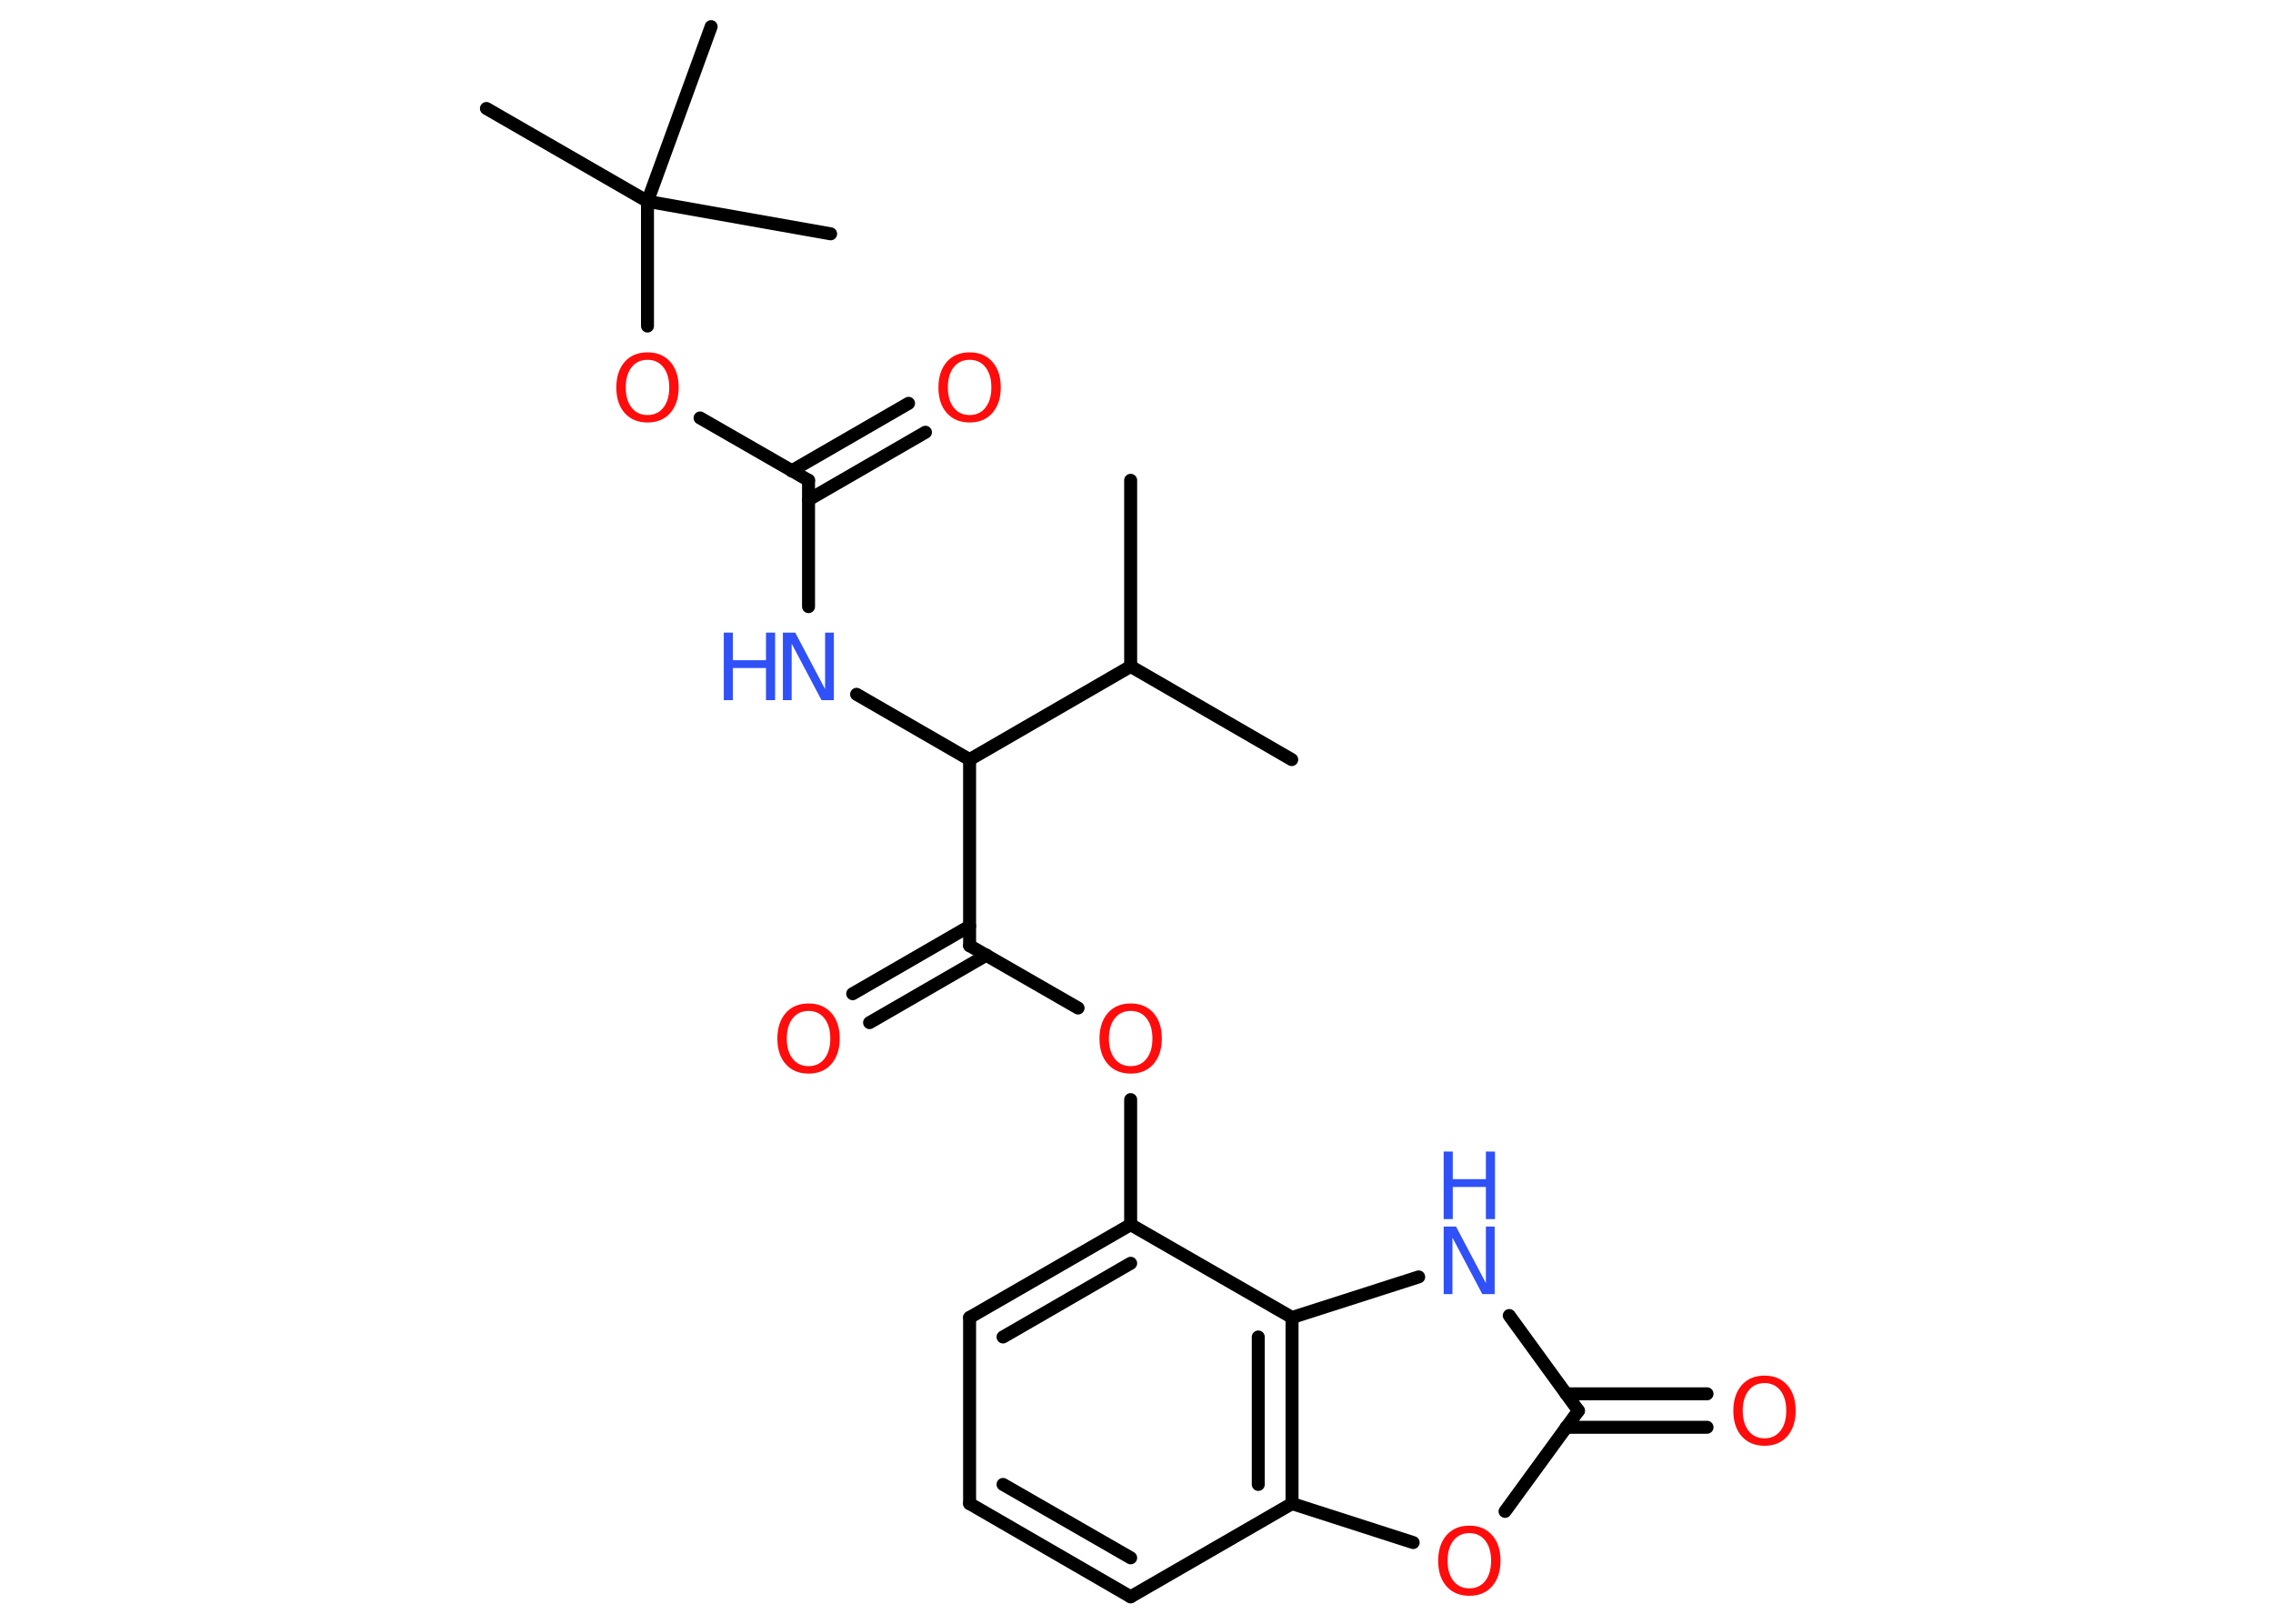 <?xml version='1.0' encoding='UTF-8'?>
<!DOCTYPE svg PUBLIC "-//W3C//DTD SVG 1.1//EN" "http://www.w3.org/Graphics/SVG/1.1/DTD/svg11.dtd">
<svg version='1.2' xmlns='http://www.w3.org/2000/svg' xmlns:xlink='http://www.w3.org/1999/xlink' width='70.0mm' height='50.0mm' viewBox='0 0 70.0 50.0'>
  <desc>Generated by the Chemistry Development Kit (http://github.com/cdk)</desc>
  <g stroke-linecap='round' stroke-linejoin='round' stroke='#000000' stroke-width='.4' fill='#FF0D0D'>
    <rect x='.0' y='.0' width='70.0' height='50.0' fill='#FFFFFF' stroke='none'/>
    <g id='mol1' class='mol'>
      <line id='mol1bnd1' class='bond' x1='34.82' y1='14.79' x2='34.82' y2='20.52'/>
      <line id='mol1bnd2' class='bond' x1='34.82' y1='20.52' x2='39.78' y2='23.39'/>
      <line id='mol1bnd3' class='bond' x1='34.82' y1='20.52' x2='29.86' y2='23.39'/>
      <line id='mol1bnd4' class='bond' x1='29.86' y1='23.39' x2='26.38' y2='21.38'/>
      <line id='mol1bnd5' class='bond' x1='24.9' y1='18.68' x2='24.9' y2='14.79'/>
      <g id='mol1bnd6' class='bond'>
        <line x1='24.38' y1='14.5' x2='27.98' y2='12.42'/>
        <line x1='24.9' y1='15.39' x2='28.5' y2='13.31'/>
      </g>
      <line id='mol1bnd7' class='bond' x1='24.9' y1='14.79' x2='21.56' y2='12.87'/>
      <line id='mol1bnd8' class='bond' x1='19.94' y1='10.04' x2='19.94' y2='6.2'/>
      <line id='mol1bnd9' class='bond' x1='19.94' y1='6.2' x2='14.98' y2='3.34'/>
      <line id='mol1bnd10' class='bond' x1='19.94' y1='6.2' x2='25.58' y2='7.2'/>
      <line id='mol1bnd11' class='bond' x1='19.94' y1='6.2' x2='21.9' y2='.82'/>
      <line id='mol1bnd12' class='bond' x1='29.86' y1='23.39' x2='29.86' y2='29.12'/>
      <g id='mol1bnd13' class='bond'>
        <line x1='30.38' y1='29.41' x2='26.78' y2='31.49'/>
        <line x1='29.86' y1='28.52' x2='26.26' y2='30.6'/>
      </g>
      <line id='mol1bnd14' class='bond' x1='29.86' y1='29.12' x2='33.2' y2='31.04'/>
      <line id='mol1bnd15' class='bond' x1='34.82' y1='33.86' x2='34.82' y2='37.71'/>
      <g id='mol1bnd16' class='bond'>
        <line x1='34.82' y1='37.71' x2='29.86' y2='40.57'/>
        <line x1='34.82' y1='38.9' x2='30.89' y2='41.17'/>
      </g>
      <line id='mol1bnd17' class='bond' x1='29.86' y1='40.57' x2='29.86' y2='46.3'/>
      <g id='mol1bnd18' class='bond'>
        <line x1='29.86' y1='46.3' x2='34.82' y2='49.17'/>
        <line x1='30.89' y1='45.71' x2='34.82' y2='47.97'/>
      </g>
      <line id='mol1bnd19' class='bond' x1='34.82' y1='49.17' x2='39.79' y2='46.3'/>
      <line id='mol1bnd20' class='bond' x1='39.79' y1='46.3' x2='43.52' y2='47.5'/>
      <line id='mol1bnd21' class='bond' x1='46.35' y1='46.54' x2='48.61' y2='43.44'/>
      <g id='mol1bnd22' class='bond'>
        <line x1='48.23' y1='42.92' x2='52.57' y2='42.92'/>
        <line x1='48.23' y1='43.95' x2='52.57' y2='43.95'/>
      </g>
      <line id='mol1bnd23' class='bond' x1='48.61' y1='43.44' x2='46.48' y2='40.51'/>
      <line id='mol1bnd24' class='bond' x1='43.69' y1='39.32' x2='39.79' y2='40.57'/>
      <line id='mol1bnd25' class='bond' x1='34.82' y1='37.71' x2='39.79' y2='40.57'/>
      <g id='mol1bnd26' class='bond'>
        <line x1='39.79' y1='46.3' x2='39.79' y2='40.57'/>
        <line x1='38.75' y1='45.71' x2='38.75' y2='41.17'/>
      </g>
      <g id='mol1atm5' class='atom'>
        <path d='M24.11 19.48h.38l.92 1.74v-1.74h.27v2.08h-.38l-.92 -1.74v1.74h-.27v-2.08z' stroke='none' fill='#3050F8'/>
        <path d='M22.29 19.48h.28v.85h1.02v-.85h.28v2.08h-.28v-.99h-1.02v.99h-.28v-2.08z' stroke='none' fill='#3050F8'/>
      </g>
      <path id='mol1atm7' class='atom' d='M29.86 11.08q-.31 .0 -.49 .23q-.18 .23 -.18 .62q.0 .39 .18 .62q.18 .23 .49 .23q.31 .0 .49 -.23q.18 -.23 .18 -.62q.0 -.39 -.18 -.62q-.18 -.23 -.49 -.23zM29.86 10.85q.44 .0 .7 .29q.26 .29 .26 .79q.0 .49 -.26 .79q-.26 .29 -.7 .29q-.44 .0 -.7 -.29q-.26 -.29 -.26 -.79q.0 -.49 .26 -.79q.26 -.29 .7 -.29z' stroke='none'/>
      <path id='mol1atm8' class='atom' d='M19.94 11.08q-.31 .0 -.49 .23q-.18 .23 -.18 .62q.0 .39 .18 .62q.18 .23 .49 .23q.31 .0 .49 -.23q.18 -.23 .18 -.62q.0 -.39 -.18 -.62q-.18 -.23 -.49 -.23zM19.94 10.85q.44 .0 .7 .29q.26 .29 .26 .79q.0 .49 -.26 .79q-.26 .29 -.7 .29q-.44 .0 -.7 -.29q-.26 -.29 -.26 -.79q.0 -.49 .26 -.79q.26 -.29 .7 -.29z' stroke='none'/>
      <path id='mol1atm14' class='atom' d='M24.9 31.13q-.31 .0 -.49 .23q-.18 .23 -.18 .62q.0 .39 .18 .62q.18 .23 .49 .23q.31 .0 .49 -.23q.18 -.23 .18 -.62q.0 -.39 -.18 -.62q-.18 -.23 -.49 -.23zM24.9 30.9q.44 .0 .7 .29q.26 .29 .26 .79q.0 .49 -.26 .79q-.26 .29 -.7 .29q-.44 .0 -.7 -.29q-.26 -.29 -.26 -.79q.0 -.49 .26 -.79q.26 -.29 .7 -.29z' stroke='none'/>
      <path id='mol1atm15' class='atom' d='M34.82 31.13q-.31 .0 -.49 .23q-.18 .23 -.18 .62q.0 .39 .18 .62q.18 .23 .49 .23q.31 .0 .49 -.23q.18 -.23 .18 -.62q.0 -.39 -.18 -.62q-.18 -.23 -.49 -.23zM34.82 30.9q.44 .0 .7 .29q.26 .29 .26 .79q.0 .49 -.26 .79q-.26 .29 -.7 .29q-.44 .0 -.7 -.29q-.26 -.29 -.26 -.79q.0 -.49 .26 -.79q.26 -.29 .7 -.29z' stroke='none'/>
      <path id='mol1atm21' class='atom' d='M45.25 47.21q-.31 .0 -.49 .23q-.18 .23 -.18 .62q.0 .39 .18 .62q.18 .23 .49 .23q.31 .0 .49 -.23q.18 -.23 .18 -.62q.0 -.39 -.18 -.62q-.18 -.23 -.49 -.23zM45.25 46.98q.44 .0 .7 .29q.26 .29 .26 .79q.0 .49 -.26 .79q-.26 .29 -.7 .29q-.44 .0 -.7 -.29q-.26 -.29 -.26 -.79q.0 -.49 .26 -.79q.26 -.29 .7 -.29z' stroke='none'/>
      <path id='mol1atm23' class='atom' d='M54.34 42.59q-.31 .0 -.49 .23q-.18 .23 -.18 .62q.0 .39 .18 .62q.18 .23 .49 .23q.31 .0 .49 -.23q.18 -.23 .18 -.62q.0 -.39 -.18 -.62q-.18 -.23 -.49 -.23zM54.34 42.36q.44 .0 .7 .29q.26 .29 .26 .79q.0 .49 -.26 .79q-.26 .29 -.7 .29q-.44 .0 -.7 -.29q-.26 -.29 -.26 -.79q.0 -.49 .26 -.79q.26 -.29 .7 -.29z' stroke='none'/>
      <g id='mol1atm24' class='atom'>
        <path d='M44.46 37.77h.38l.92 1.74v-1.74h.27v2.08h-.38l-.92 -1.74v1.74h-.27v-2.08z' stroke='none' fill='#3050F8'/>
        <path d='M44.46 35.46h.28v.85h1.02v-.85h.28v2.08h-.28v-.99h-1.02v.99h-.28v-2.08z' stroke='none' fill='#3050F8'/>
      </g>
    </g>
  </g>
</svg>

